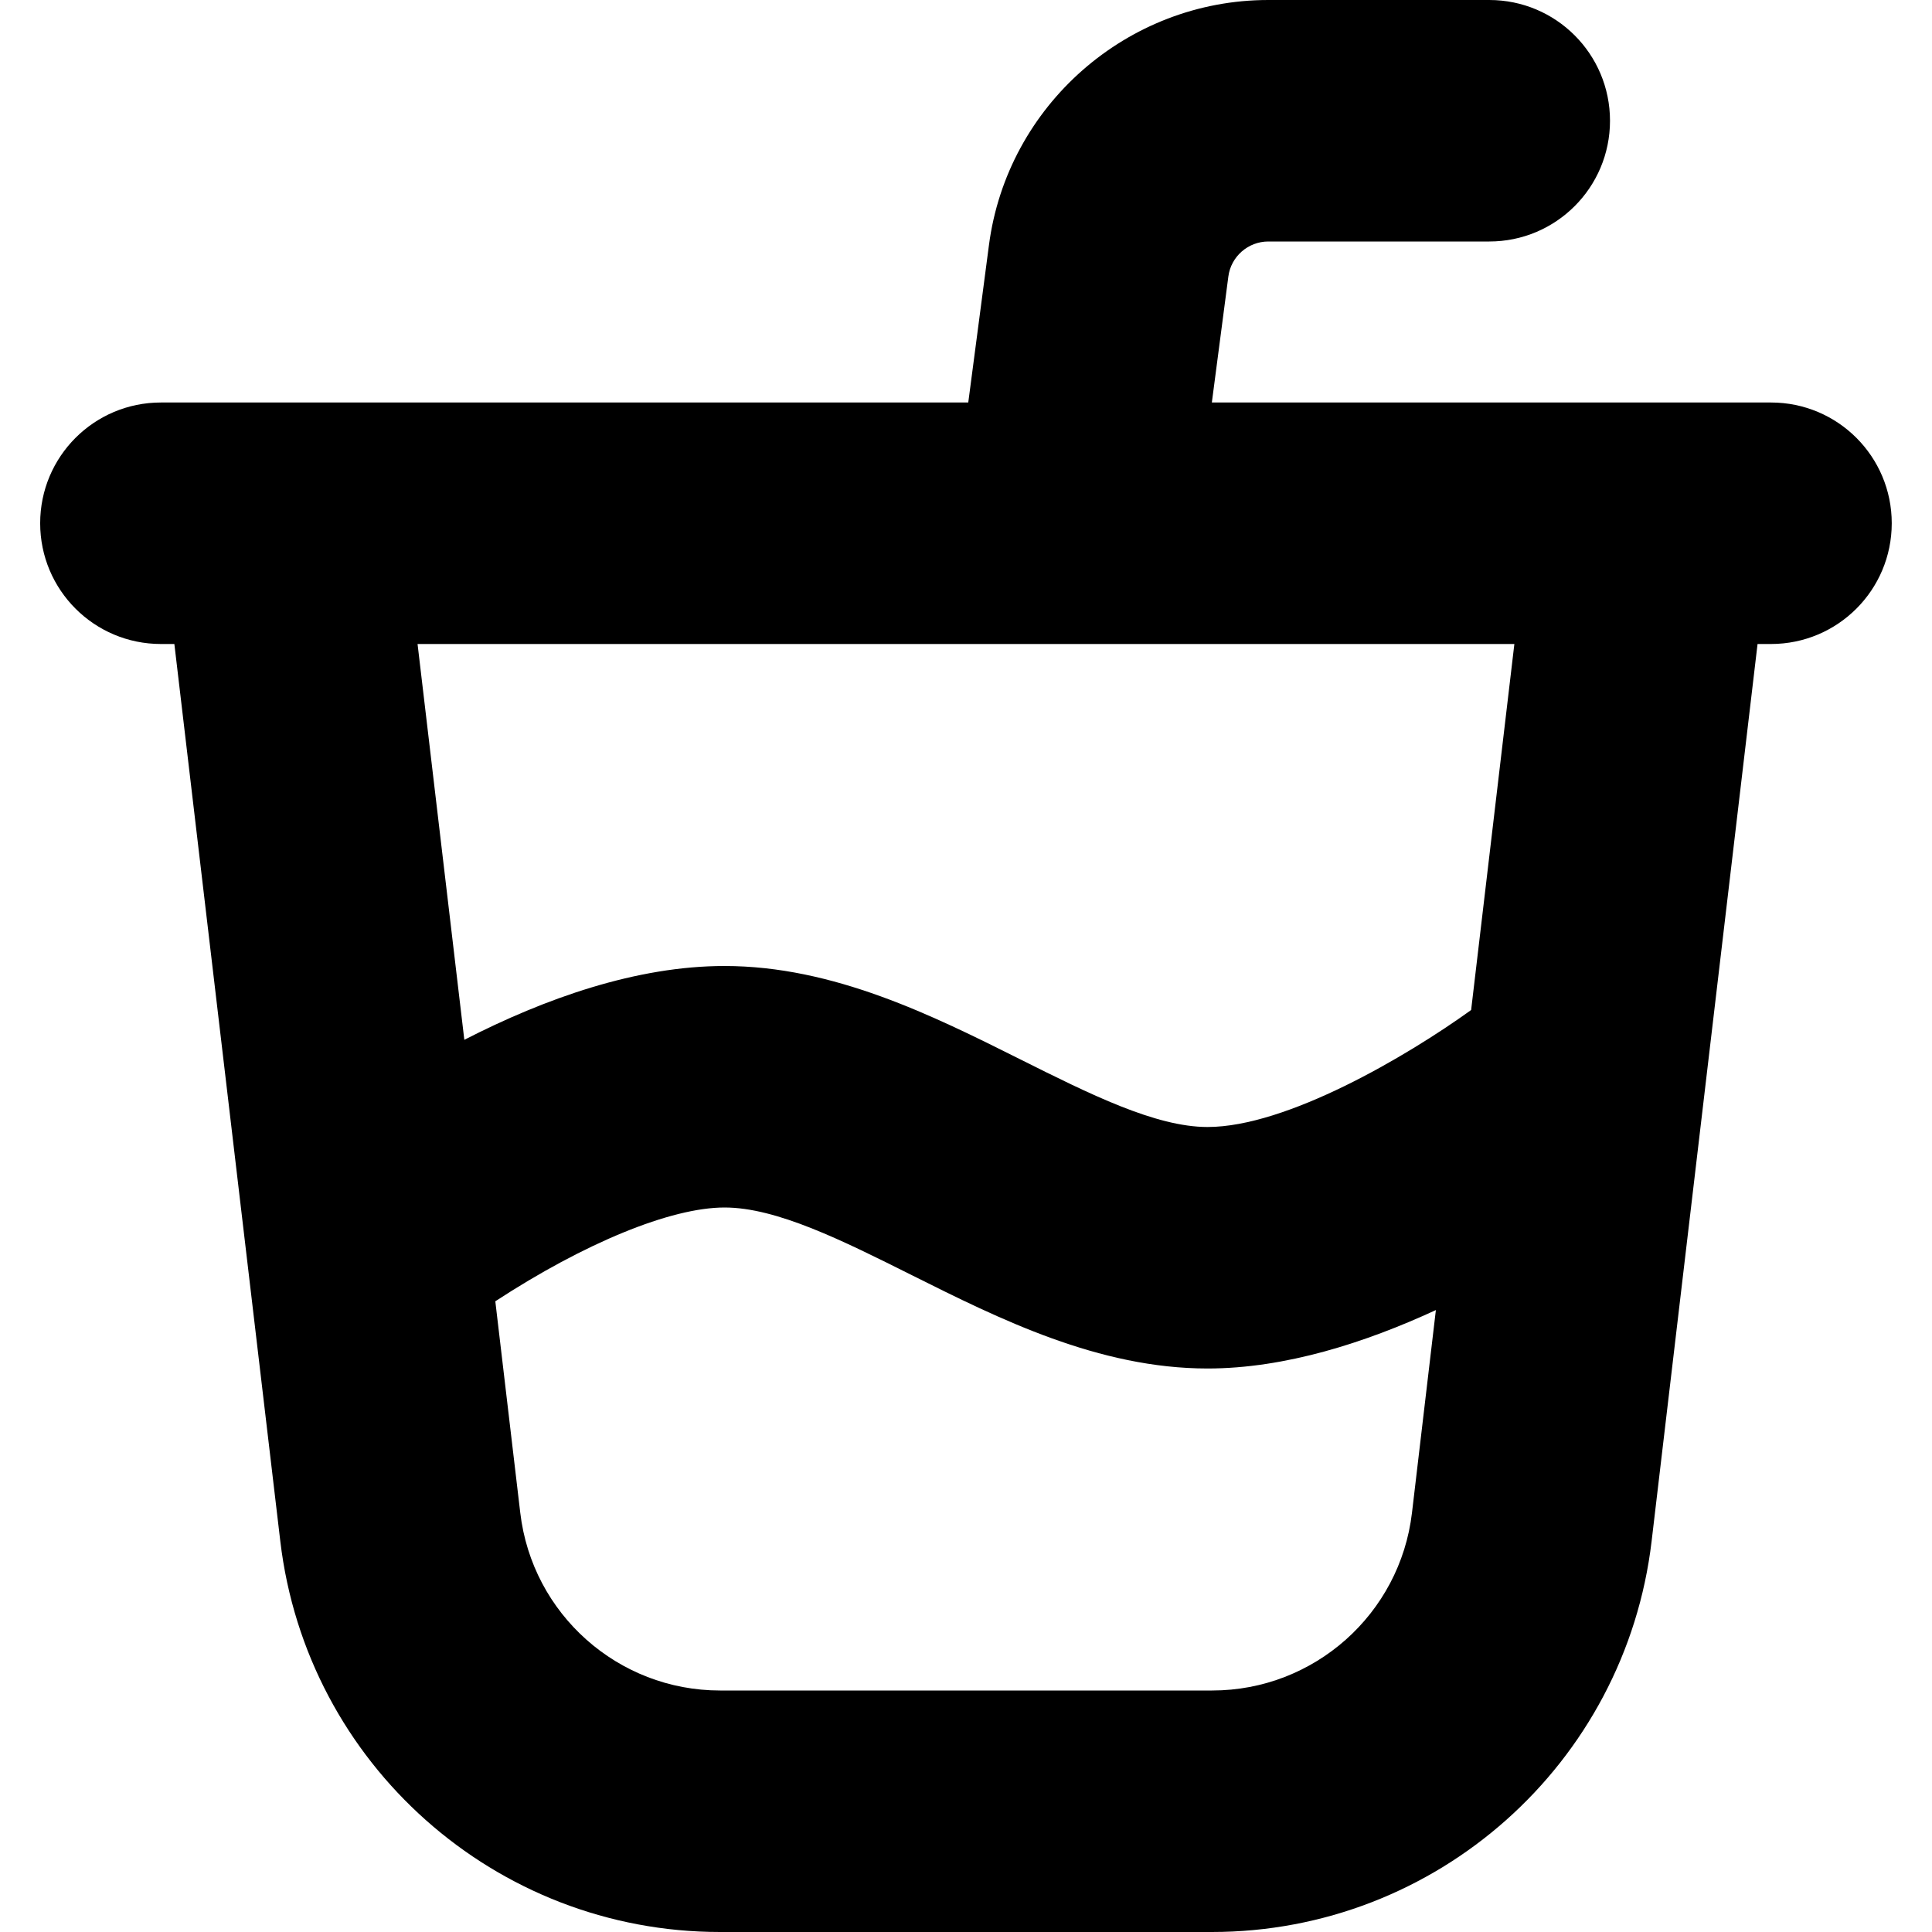 <?xml version="1.0" encoding="UTF-8"?>
<svg xmlns="http://www.w3.org/2000/svg" id="Layer_1" data-name="Layer 1" viewBox="0 0 24 24">
  <path d="m22,5h-6.946l.205-1.565c.032-.248.246-.435.496-.435h2.745c.829,0,1.5-.671,1.5-1.5s-.671-1.5-1.5-1.5h-2.745c-1.751,0-3.243,1.309-3.47,3.045l-.257,1.955H3.514c-.015,0-.03,0-.045,0h-1.47c-.829,0-1.5.671-1.5,1.5s.671,1.5,1.5,1.5h.167l1.316,11.145c.327,2.768,2.675,4.855,5.462,4.855h6.111c2.787,0,5.135-2.087,5.462-4.855l1.316-11.145h.167c.829,0,1.5-.671,1.5-1.5s-.671-1.5-1.5-1.5Zm-6.944,16h-6.111c-1.267,0-2.334-.949-2.482-2.207l-.31-2.628c1.109-.724,2.179-1.165,2.848-1.165.646,0,1.463.409,2.329.842,1.086.543,2.317,1.158,3.671,1.158.963,0,1.96-.321,2.836-.726l-.297,2.519c-.148,1.258-1.216,2.207-2.482,2.207Zm3.22-8.454c-.807.581-2.295,1.454-3.276,1.454-.646,0-1.463-.409-2.329-.842-1.086-.543-2.317-1.158-3.671-1.158-1.095,0-2.23.403-3.232.917l-.581-4.917h13.625l-.537,4.546Z"/>
</svg>
